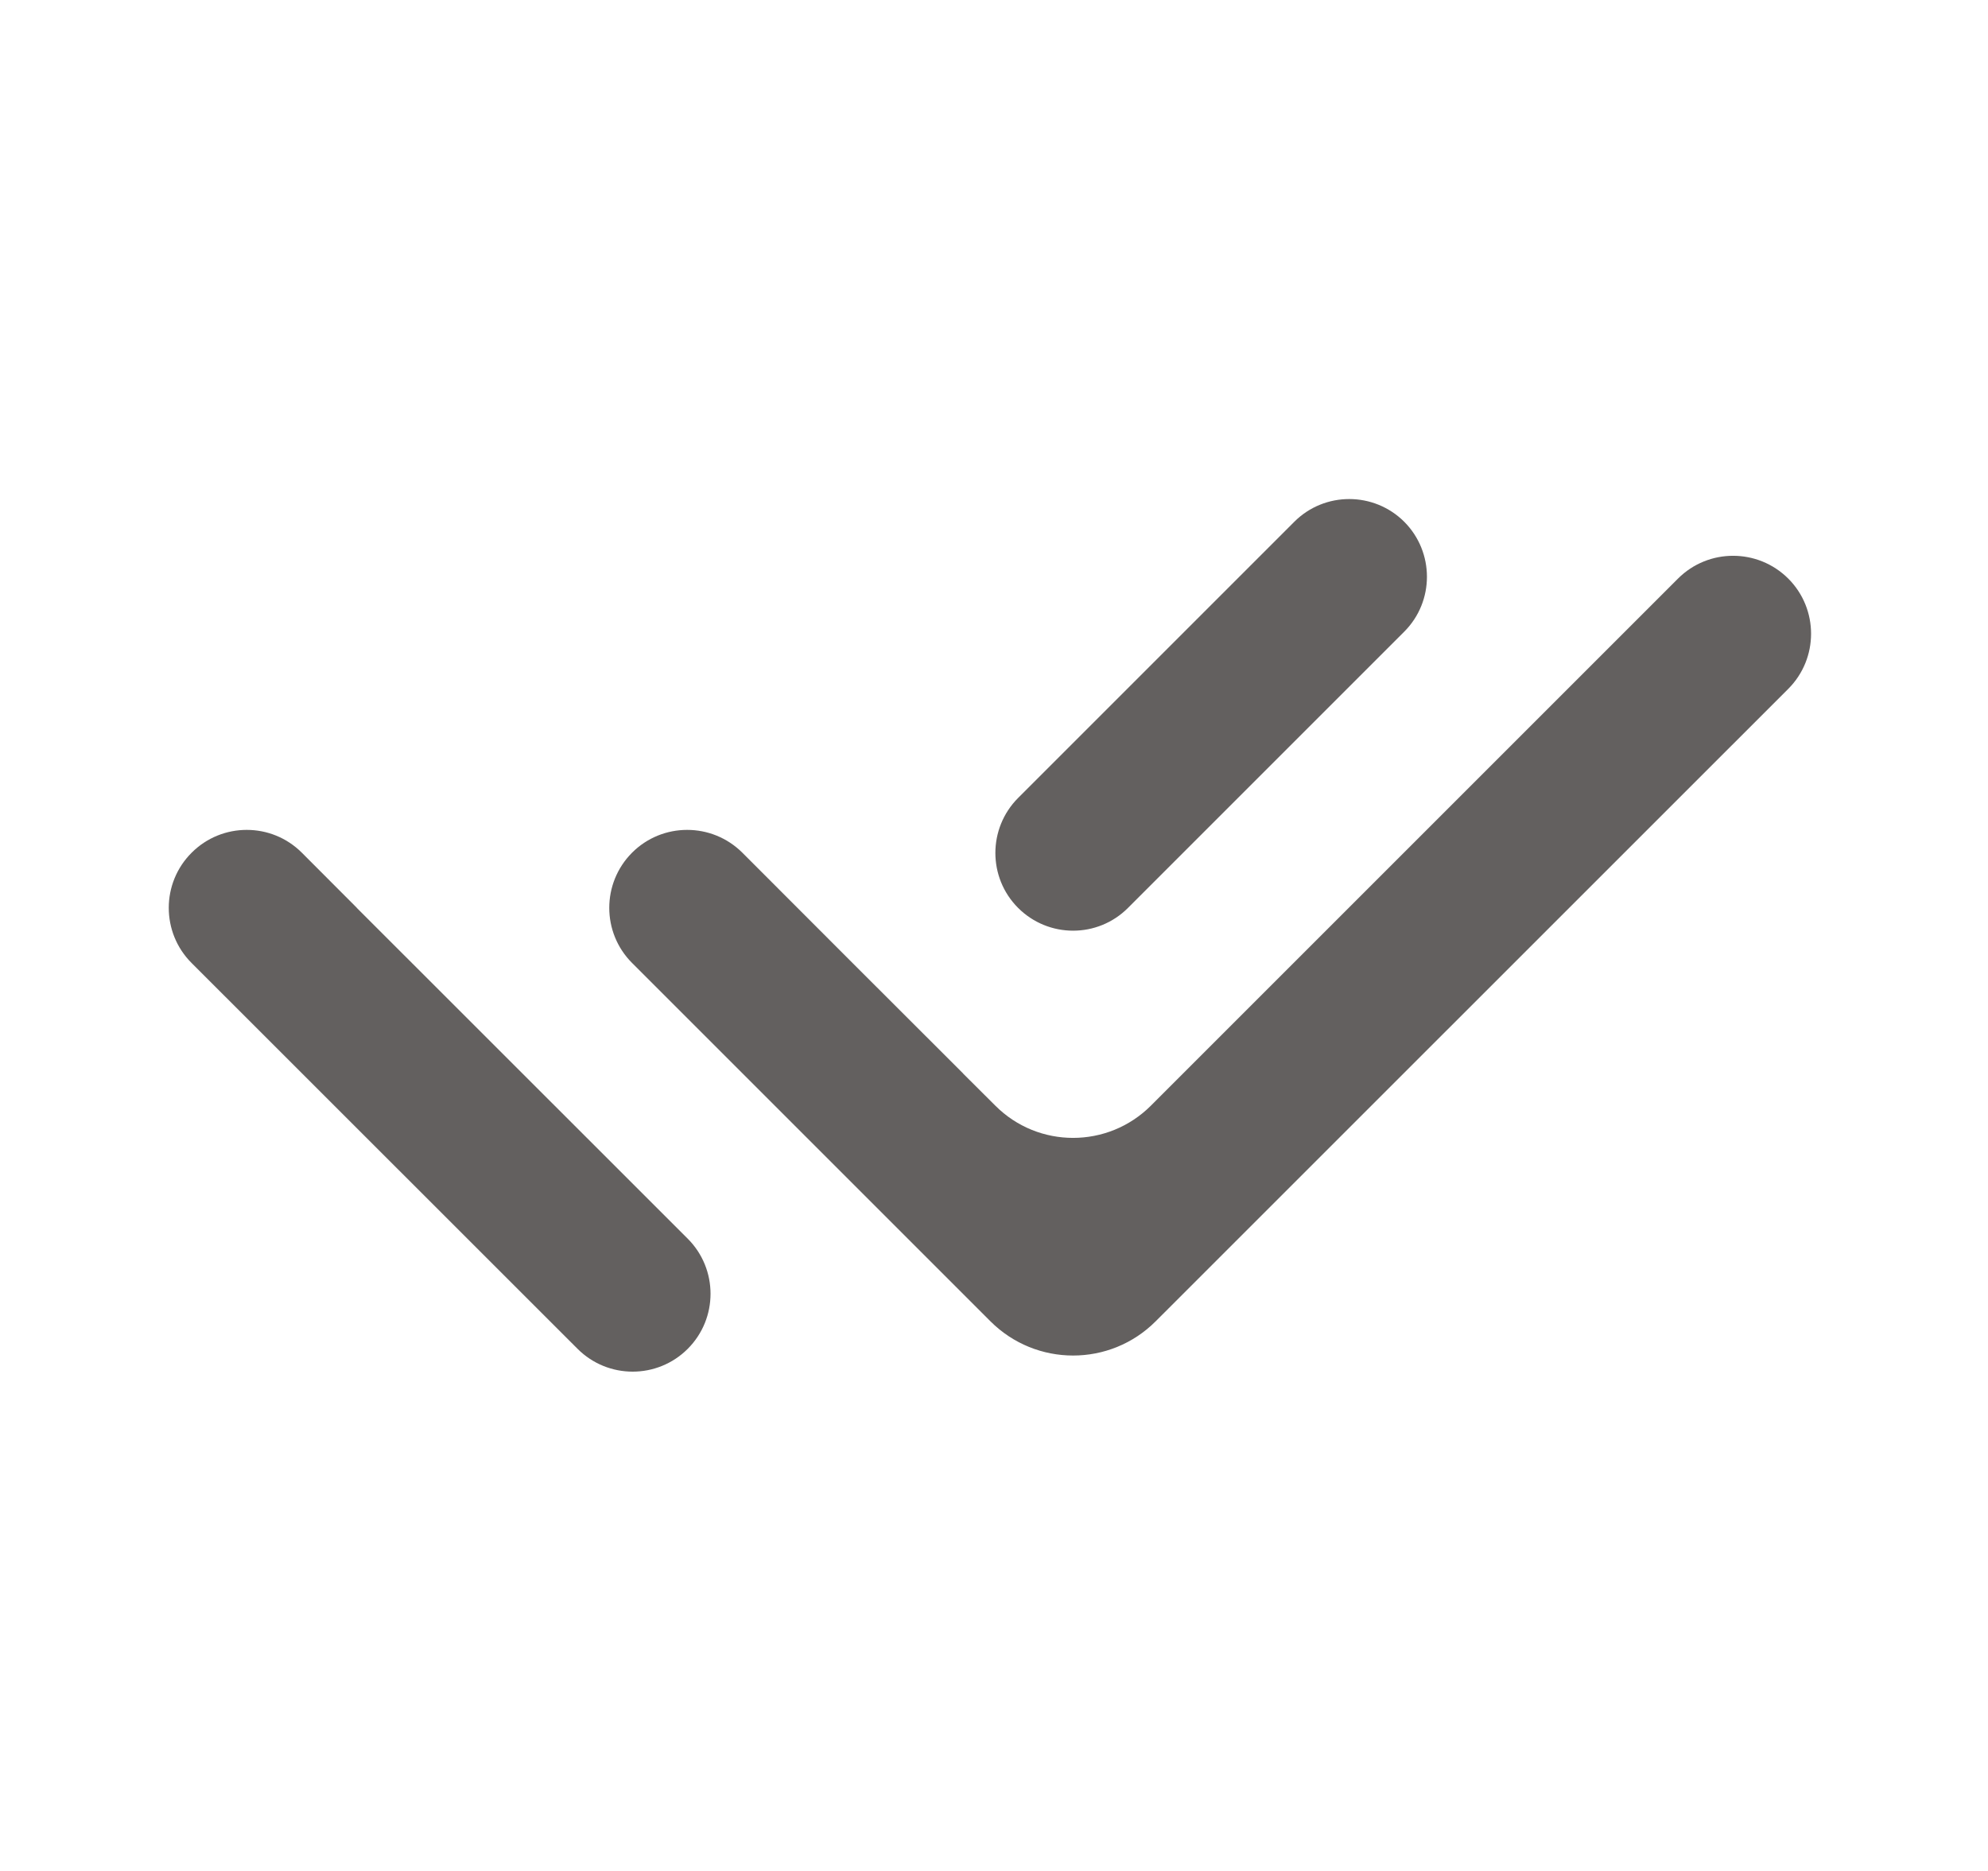 <svg width="17" height="16" viewBox="0 0 17 16" fill="none" xmlns="http://www.w3.org/2000/svg">
<g clip-path="url(#clip0_2314_12620)">
<path d="M8.235 9.179C8.235 9.179 8.235 9.18 8.235 9.18L8.511 9.455C8.878 9.823 9.474 9.823 9.842 9.455L14.349 4.948C14.609 4.688 15.031 4.688 15.292 4.948C15.552 5.208 15.552 5.631 15.292 5.891L9.883 11.299C9.493 11.69 8.86 11.69 8.469 11.299L5.405 8.235C5.145 7.975 5.145 7.553 5.405 7.292C5.665 7.032 6.087 7.032 6.348 7.292L7.293 8.238L8.235 9.179C8.235 9.179 8.235 9.179 8.235 9.179ZM8.706 7.764C8.447 7.505 8.447 7.084 8.706 6.824L11.068 4.462C11.327 4.203 11.748 4.203 12.008 4.462C12.267 4.722 12.267 5.143 12.008 5.402L9.646 7.764C9.387 8.024 8.966 8.024 8.706 7.764ZM5.881 10.593C6.141 10.853 6.141 11.275 5.881 11.535C5.621 11.795 5.199 11.795 4.939 11.535L1.638 8.235C1.378 7.975 1.378 7.552 1.639 7.292C1.899 7.032 2.321 7.032 2.581 7.292L3.051 7.763C3.052 7.763 3.052 7.763 3.051 7.763C3.051 7.763 3.051 7.764 3.051 7.764L5.881 10.593Z" fill="#63605F"/>
</g>
<defs>
<clipPath id="clip0_2314_12620">
<rect width="16" height="16" fill="white" transform="translate(0.5)"/>
</clipPath>
</defs>
</svg>
